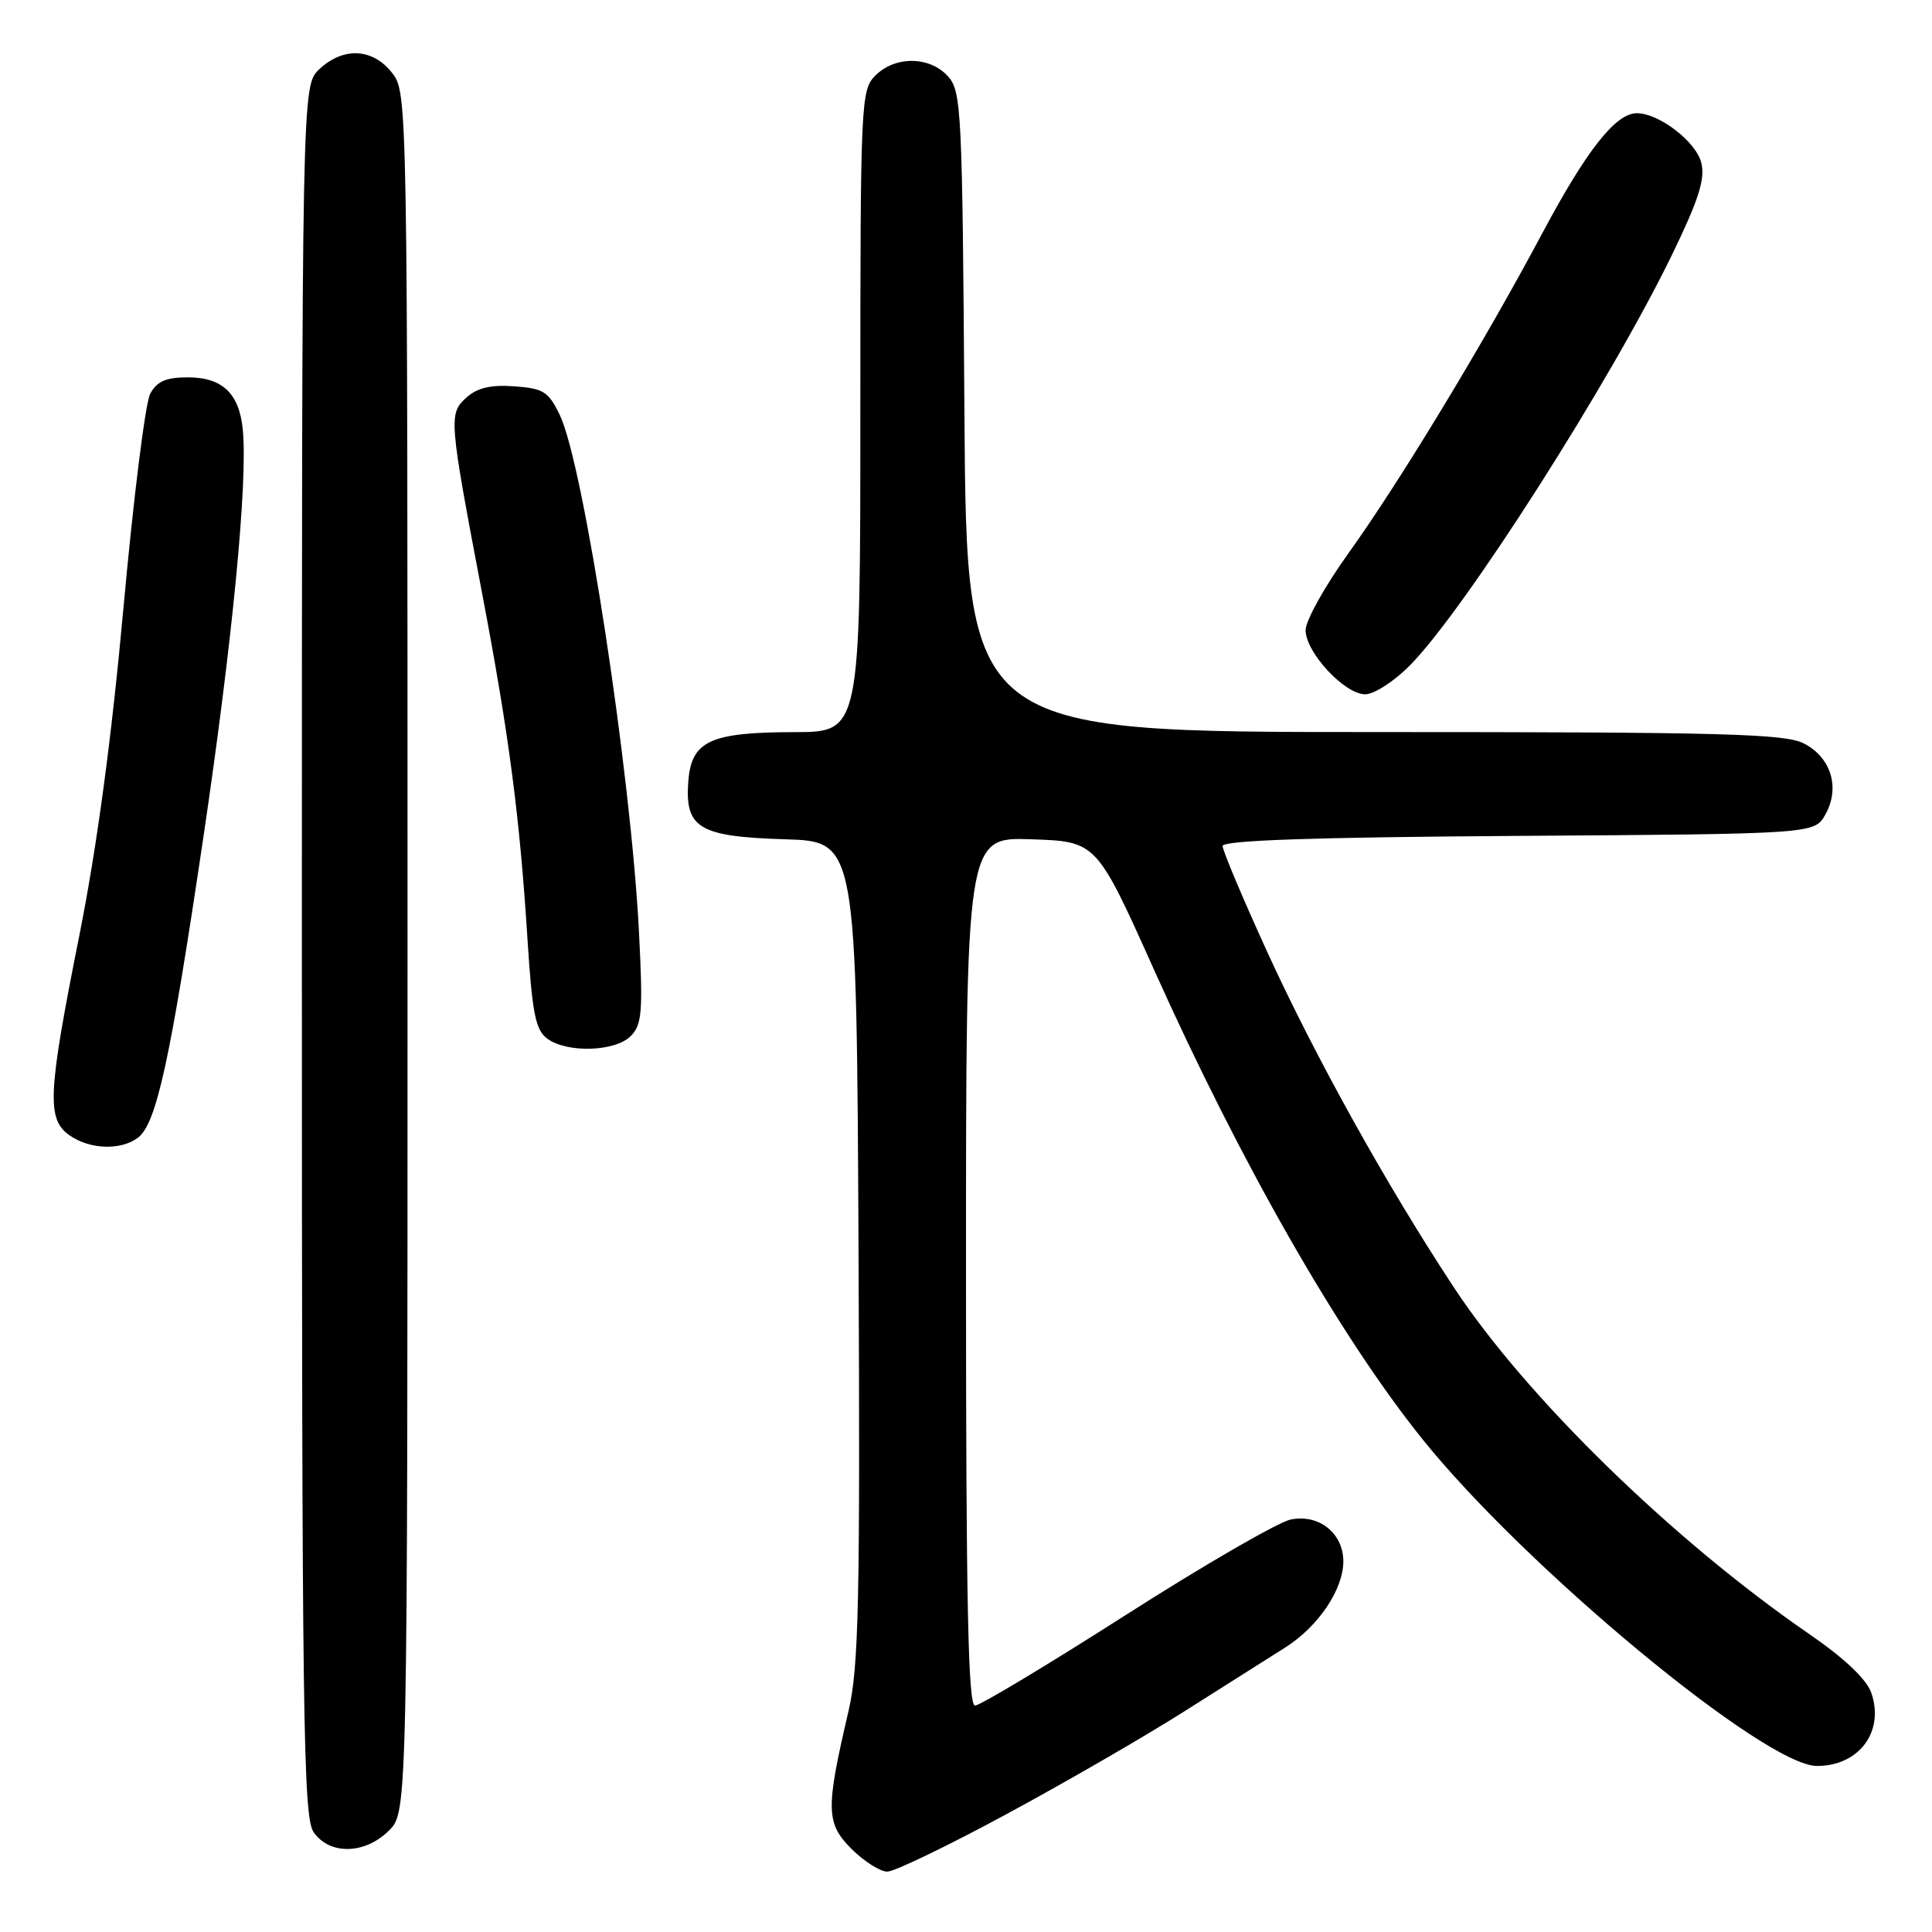 <?xml version="1.0" encoding="UTF-8" standalone="no"?>
<!DOCTYPE svg PUBLIC "-//W3C//DTD SVG 1.1//EN" "http://www.w3.org/Graphics/SVG/1.1/DTD/svg11.dtd" >
<svg xmlns="http://www.w3.org/2000/svg" xmlns:xlink="http://www.w3.org/1999/xlink" version="1.1" viewBox="0 0 256 256">
 <g >
 <path fill="currentColor"
d=" M 133.39 240.37 C 141.15 236.18 151.78 230.04 157.00 226.72 C 162.22 223.41 168.21 219.63 170.29 218.31 C 174.67 215.54 177.99 210.63 178.00 206.90 C 178.00 203.17 174.78 200.59 171.05 201.34 C 169.39 201.67 159.57 207.35 149.21 213.97 C 138.85 220.59 129.84 226.00 129.19 226.00 C 128.28 226.00 128.00 212.23 128.00 168.46 C 128.00 110.92 128.00 110.92 136.65 111.21 C 145.29 111.50 145.29 111.50 152.93 128.53 C 164.42 154.14 177.45 176.94 188.42 190.62 C 202.09 207.67 233.86 234.00 240.76 234.00 C 246.35 234.00 249.74 229.42 247.95 224.29 C 247.33 222.51 244.37 219.71 239.82 216.58 C 221.69 204.12 202.23 185.14 192.64 170.58 C 183.70 157.00 174.22 139.95 167.84 125.97 C 164.63 118.93 162.00 112.69 162.00 112.10 C 162.00 111.35 174.02 110.94 201.21 110.76 C 240.42 110.50 240.42 110.50 241.87 107.93 C 243.85 104.39 242.65 100.39 239.04 98.52 C 236.52 97.22 228.43 97.00 182.09 97.00 C 128.08 97.00 128.08 97.00 127.79 54.60 C 127.52 14.54 127.40 12.09 125.60 10.10 C 123.18 7.43 118.61 7.39 116.00 10.00 C 114.06 11.94 114.00 13.33 114.00 54.50 C 114.00 97.00 114.00 97.00 105.25 97.01 C 94.06 97.03 91.60 98.18 91.20 103.58 C 90.75 109.74 92.63 110.86 104.03 111.21 C 113.50 111.50 113.50 111.50 113.76 165.74 C 113.98 212.35 113.79 220.93 112.43 226.74 C 109.39 239.73 109.43 241.58 112.82 244.98 C 114.49 246.64 116.62 248.00 117.57 248.00 C 118.51 248.00 125.63 244.57 133.39 240.37 Z  M 51.55 242.55 C 54.00 240.09 54.00 240.09 54.00 126.18 C 54.00 12.45 54.00 12.27 51.93 9.63 C 49.37 6.38 45.49 6.19 42.31 9.17 C 40.00 11.35 40.00 11.35 40.00 125.95 C 40.00 228.06 40.17 240.80 41.56 242.78 C 43.69 245.83 48.37 245.72 51.55 242.55 Z  M 18.28 150.75 C 20.73 148.90 22.56 140.54 26.93 111.06 C 30.78 85.12 32.83 64.03 32.18 57.00 C 31.73 52.15 29.49 50.00 24.88 50.00 C 21.99 50.00 20.79 50.53 19.90 52.18 C 19.26 53.38 17.67 66.10 16.37 80.43 C 14.78 97.91 12.84 112.28 10.50 124.02 C 6.32 144.95 6.16 148.30 9.22 150.44 C 11.90 152.32 16.01 152.46 18.28 150.75 Z  M 83.57 137.29 C 85.07 135.78 85.21 134.09 84.67 123.54 C 83.60 102.44 77.34 61.57 74.18 55.00 C 72.69 51.90 72.01 51.46 68.15 51.19 C 65.02 50.96 63.23 51.39 61.80 52.68 C 59.43 54.83 59.48 55.44 63.86 78.50 C 67.44 97.30 68.86 108.13 69.89 124.38 C 70.52 134.29 70.96 136.50 72.52 137.63 C 75.15 139.56 81.50 139.36 83.57 137.29 Z  M 186.75 88.24 C 194.01 80.96 213.51 50.40 221.69 33.47 C 225.10 26.42 225.96 23.69 225.43 21.56 C 224.72 18.76 219.84 15.01 216.89 15.00 C 214.09 15.00 210.25 19.87 204.39 30.85 C 196.67 45.36 185.45 63.88 178.64 73.36 C 175.54 77.68 173.00 82.24 173.00 83.50 C 173.00 86.44 178.17 92.00 180.90 92.00 C 182.06 92.00 184.69 90.31 186.75 88.24 Z "/>
</g>
</svg>